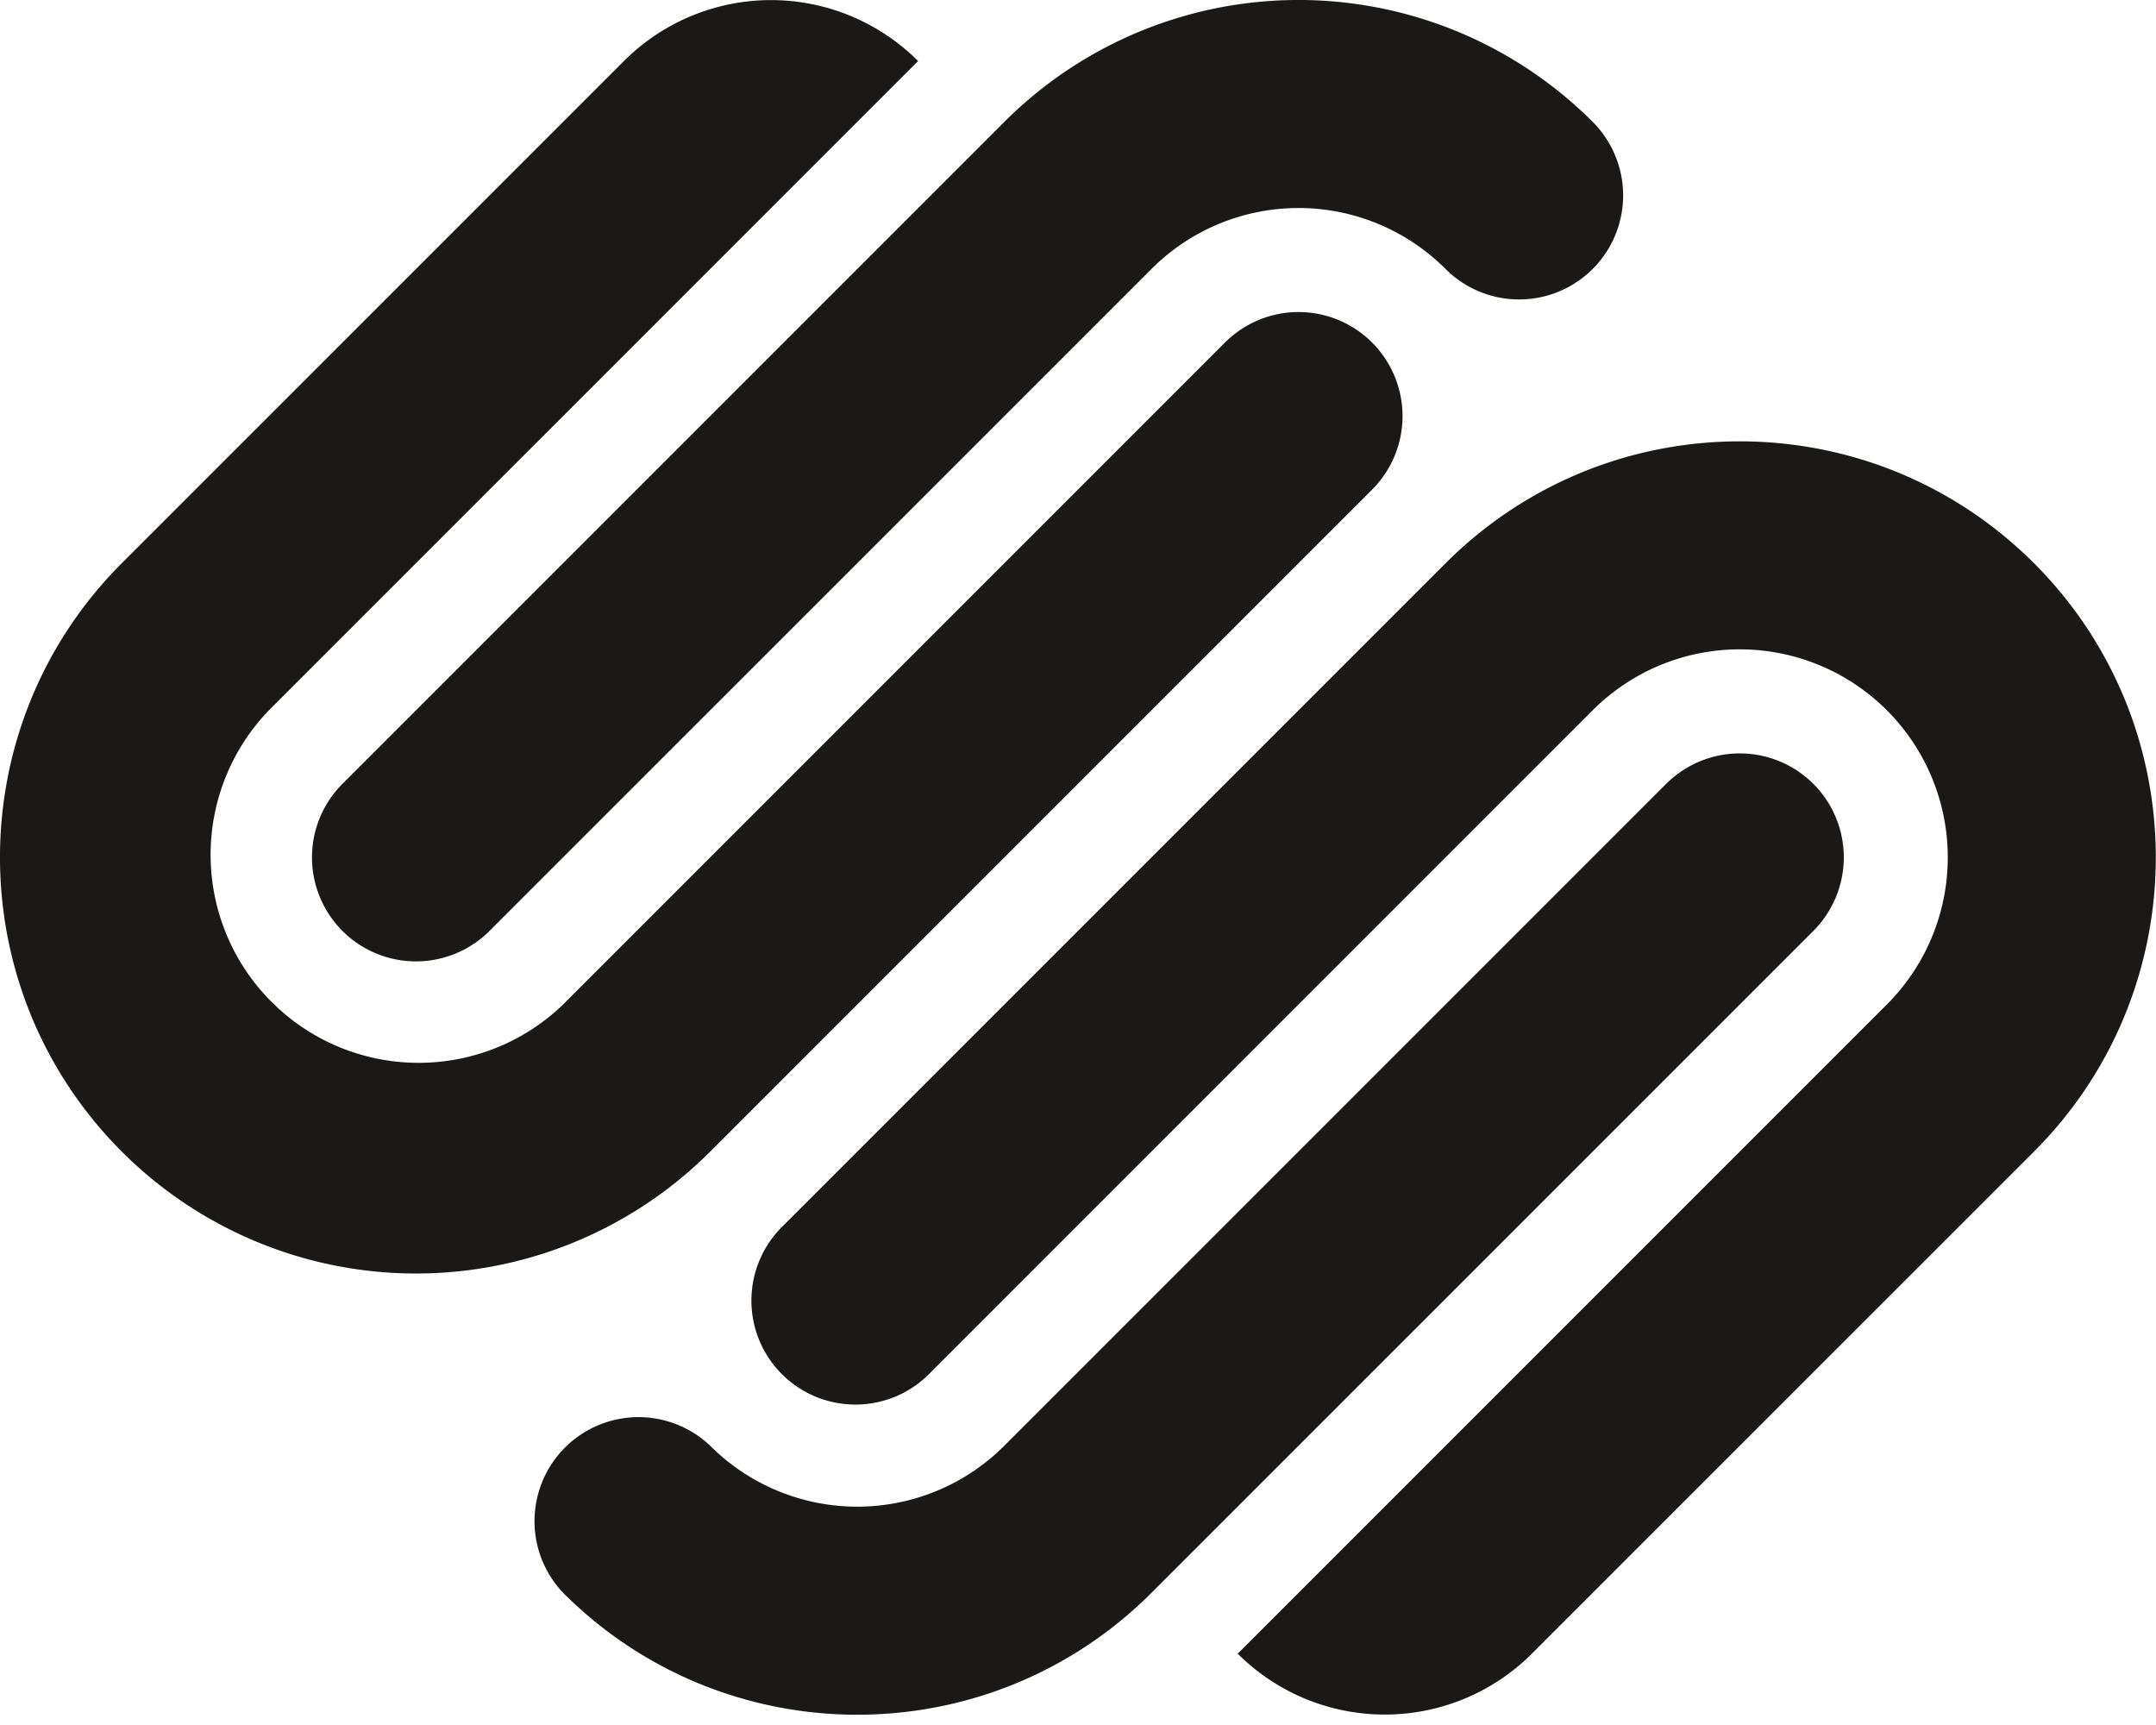 <svg xmlns="http://www.w3.org/2000/svg" width="80" height="64" fill="none" viewBox="0 0 50 40"><g clip-path="url(#a)"><path fill="#1A1918" d="M31.82 7.943a2.41 2.41 0 0 0-3.411 0l-15.35 15.35a4.825 4.825 0 0 1-6.821-6.824L21.292 1.416a4.823 4.823 0 0 0-6.823 0L2.825 13.059c-3.767 3.768-3.767 9.876 0 13.645a9.647 9.647 0 0 0 13.645 0l15.35-15.35a2.413 2.413 0 0 0 0-3.411m5.116-5.117a9.646 9.646 0 0 0-13.644 0l-15.35 15.35a2.411 2.411 0 1 0 3.41 3.411l15.352-15.35a4.82 4.82 0 0 1 6.82 0 2.412 2.412 0 1 0 3.412-3.411m5.117 15.35a2.415 2.415 0 0 0-3.412 0l-15.35 15.349a4.824 4.824 0 0 1-6.821 0 2.412 2.412 0 0 0-3.41 3.41c3.766 3.769 9.875 3.769 13.644 0l15.349-15.348a2.413 2.413 0 0 0 0-3.412Zm5.117-5.116c-3.768-3.768-9.877-3.768-13.644 0l-15.35 15.35a2.412 2.412 0 1 0 3.41 3.41l15.35-15.35a4.823 4.823 0 1 1 6.822 6.823L28.704 38.346a4.826 4.826 0 0 0 6.822 0L47.17 26.704c3.767-3.769 3.767-9.877 0-13.645Z"/></g><defs><clipPath id="a"><path fill="#fff" d="M0 0h50v39.84H0z"/></clipPath></defs></svg>